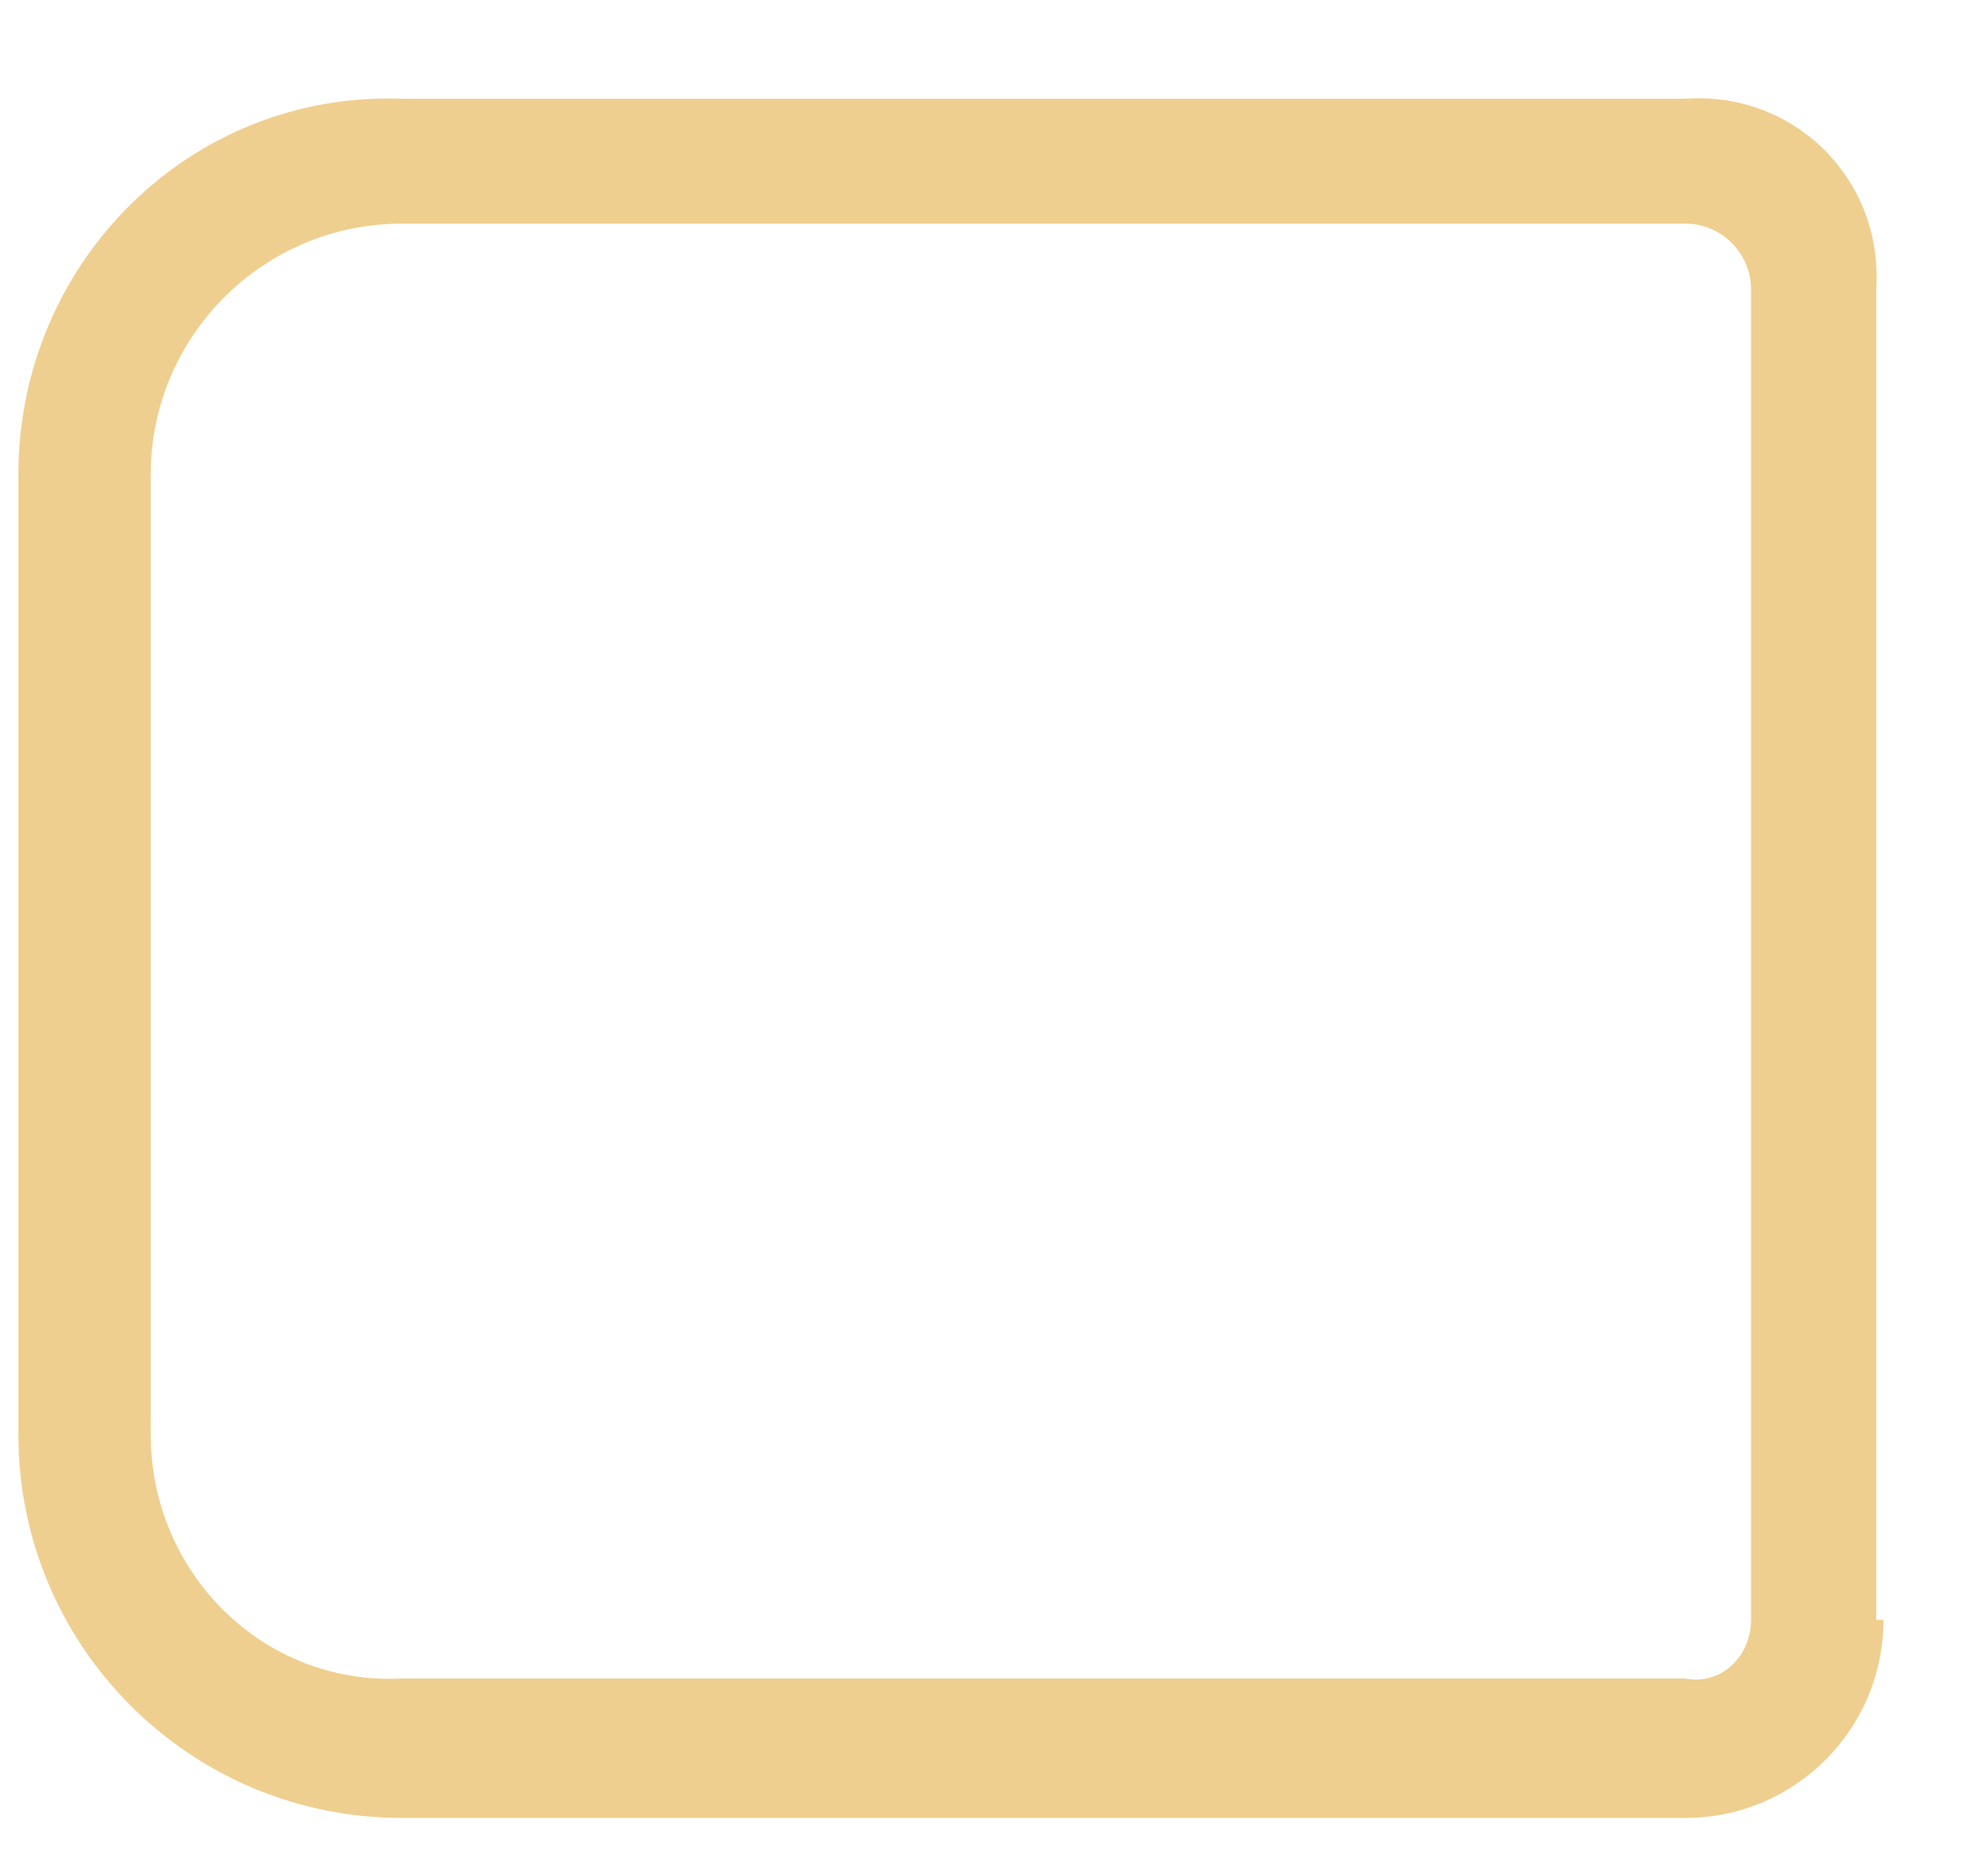 ﻿<?xml version="1.0" encoding="utf-8"?>
<svg version="1.1" xmlns:xlink="http://www.w3.org/1999/xlink" width="20px" height="19px" xmlns="http://www.w3.org/2000/svg">
  <g transform="matrix(1 0 0 1 -226 -86 )">
    <path d="M 17.067 18.412  L 4.069 18.412  C 1.924 18.412  0.186 16.674  0.186 14.529  L 0.186 4.807  C 0.186 2.662  1.924 0.923  4.069 1  L 17.067 1  C 18.175 0.923  19.073 1.821  19 2.929  L 19 16.405  C 19.073 16.406  19.073 16.406  19.073 16.407  C 19.073 17.514  18.175 18.412  17.067 18.412  Z M 4.071 2.265  C 2.666 2.265  1.527 3.404  1.526 4.808  L 1.526 14.527  C 1.526 15.932  2.666 17.071  4.071 17  L 17.065 17  C 17.433 17.071  17.732 16.773  17.732 16.405  L 17.732 2.932  C 17.732 2.564  17.433 2.265  17.065 2.265  L 4.071 2.265  Z " fill-rule="nonzero" fill="#efcf8f" stroke="none" transform="matrix(1 0 0 1 226 86 )" />
  </g>
</svg>